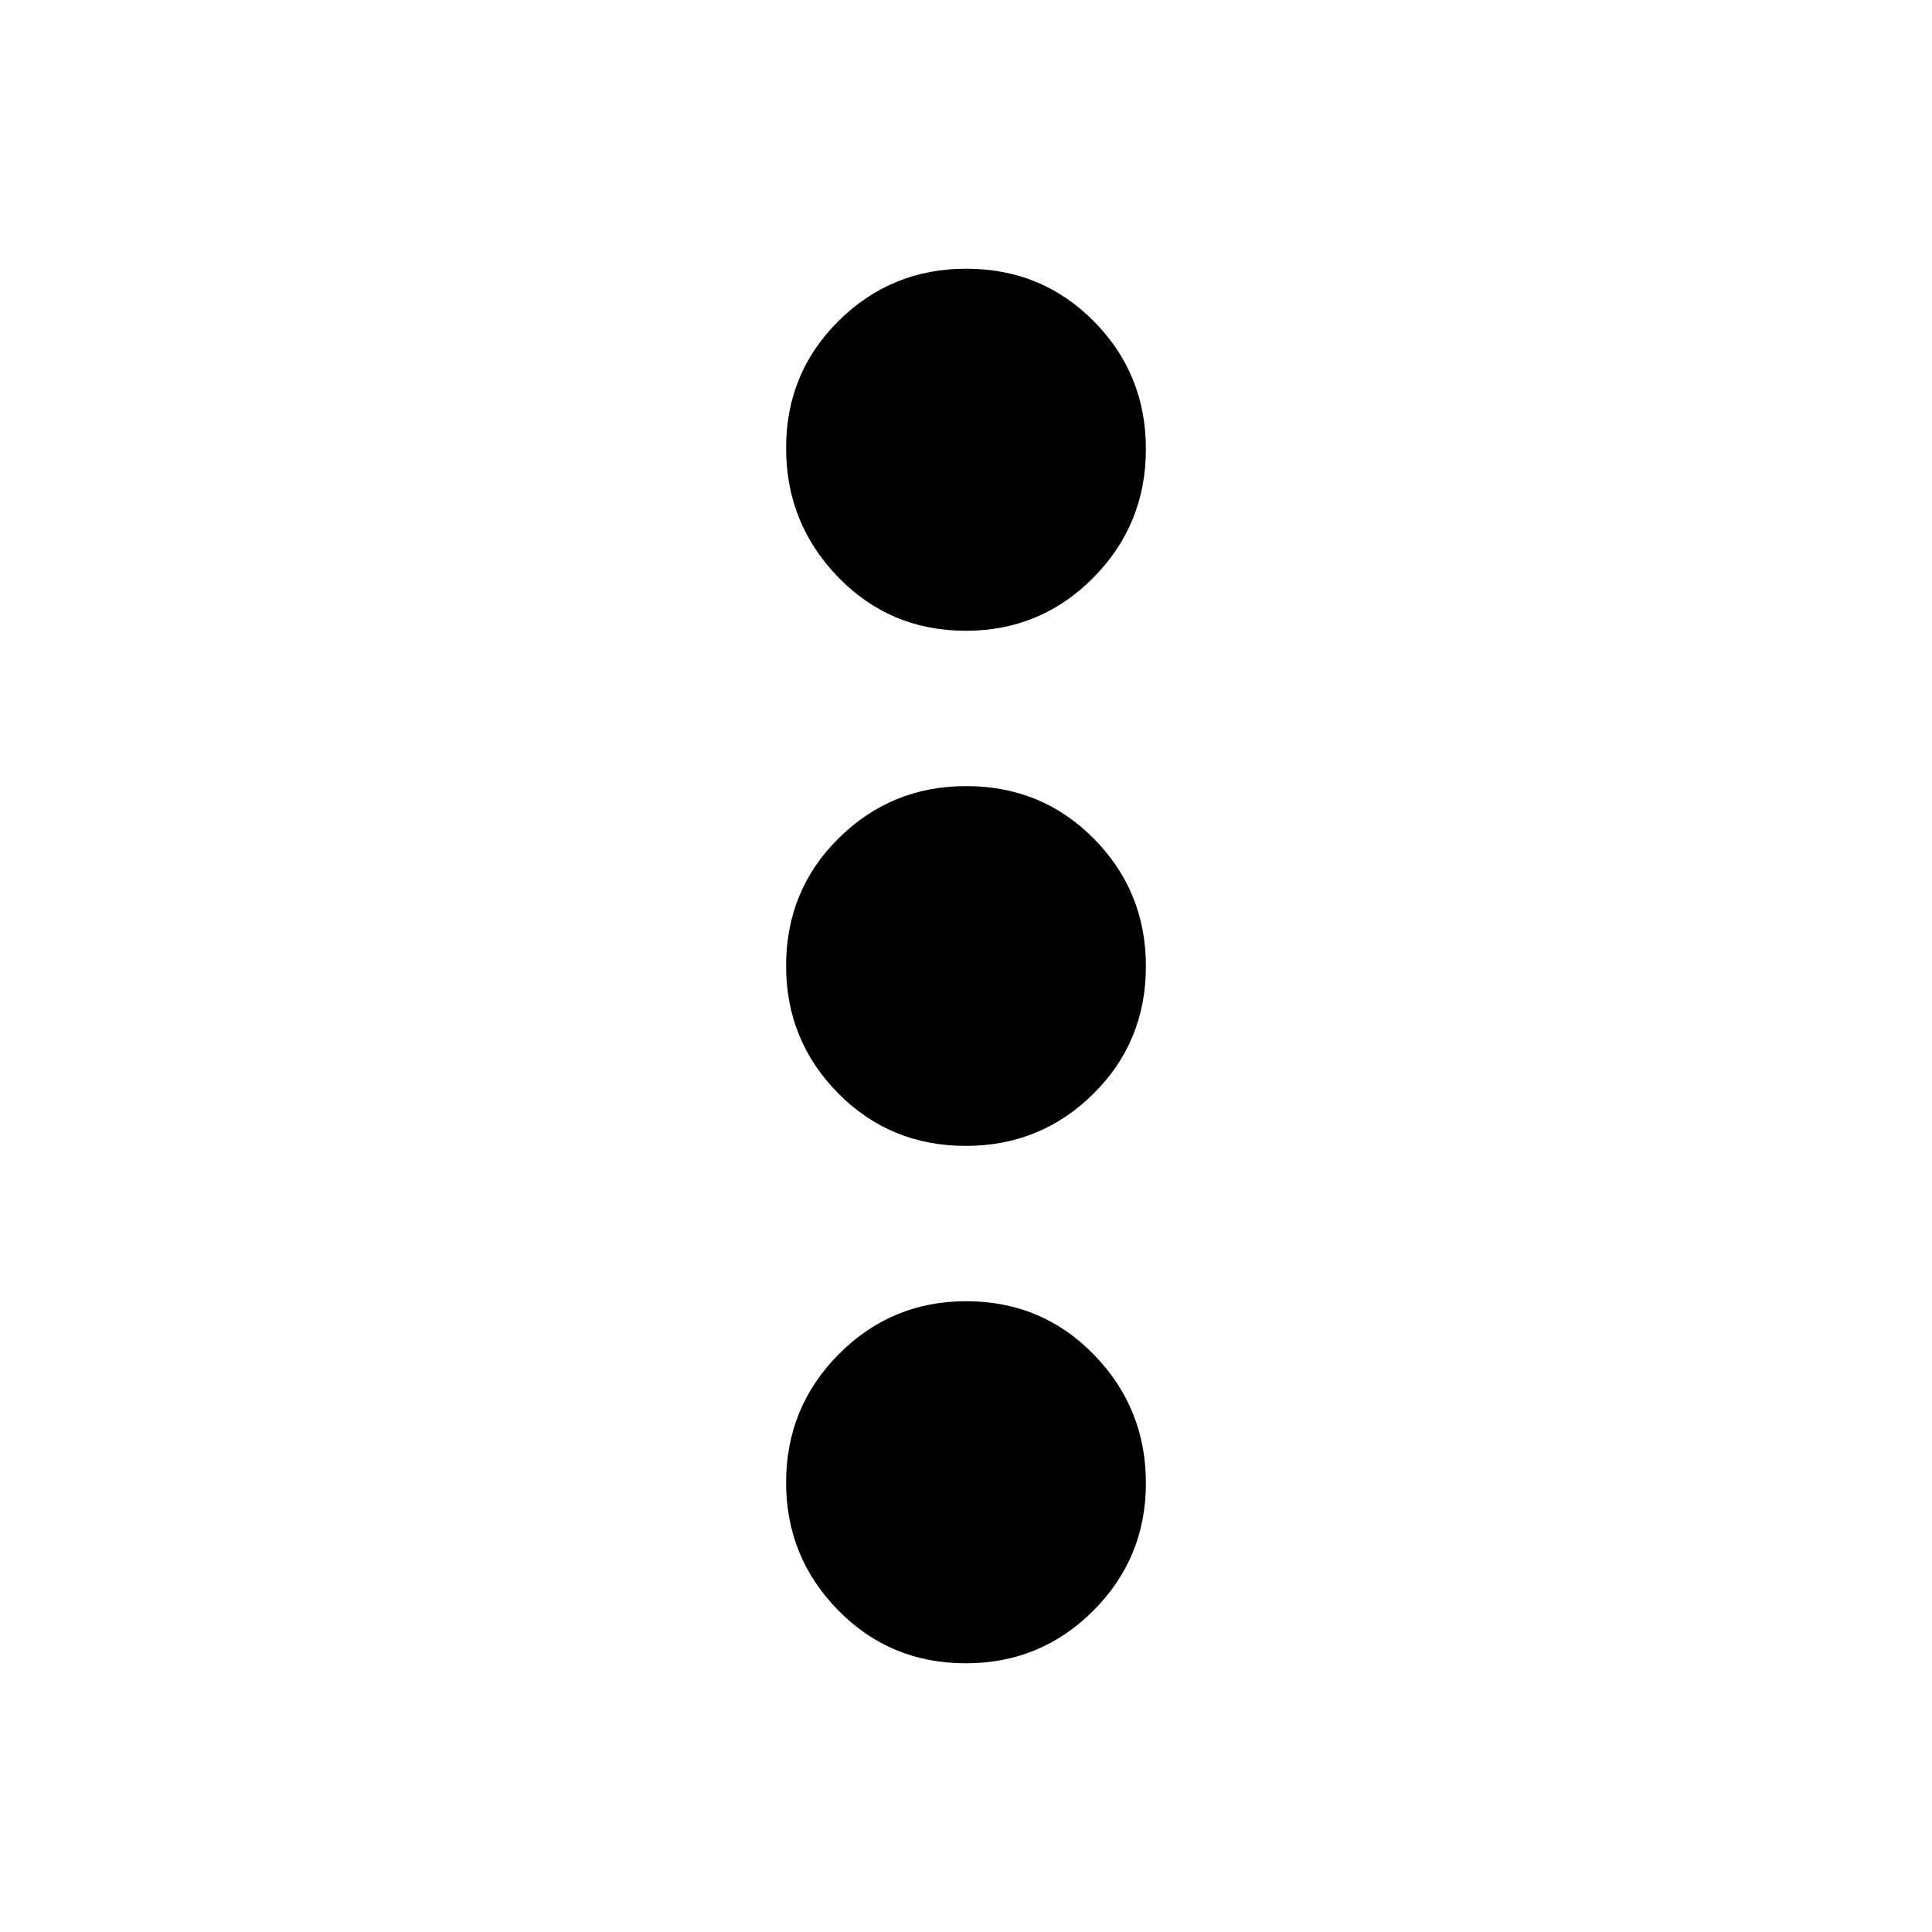 <svg xmlns="http://www.w3.org/2000/svg" height="20" viewBox="0 -960 960 960" width="20"><path d="M479.91-133.52q-37.61 0-63.45-26.37-25.85-26.37-25.85-63.39 0-37.5 26.17-63.83 26.16-26.32 63.31-26.32 37.61 0 63.45 26.54 25.85 26.55 25.85 63.83t-26.14 63.41q-26.14 26.13-63.34 26.13Zm0-257.09q-37.61 0-63.45-26.17-25.85-26.16-25.85-63.31 0-37.61 26.17-63.45 26.16-25.85 63.31-25.85 37.61 0 63.45 26.14 25.85 26.14 25.85 63.34 0 37.61-26.14 63.45-26.14 25.85-63.34 25.85Zm0-255.96q-37.61 0-63.45-26.66-25.85-26.66-25.85-64.11 0-37.44 26.17-63.29 26.16-25.85 63.31-25.85 37.61 0 63.45 26.14 25.85 26.14 25.85 63.46 0 37.56-26.14 63.94-26.14 26.37-63.34 26.37Z"/></svg>